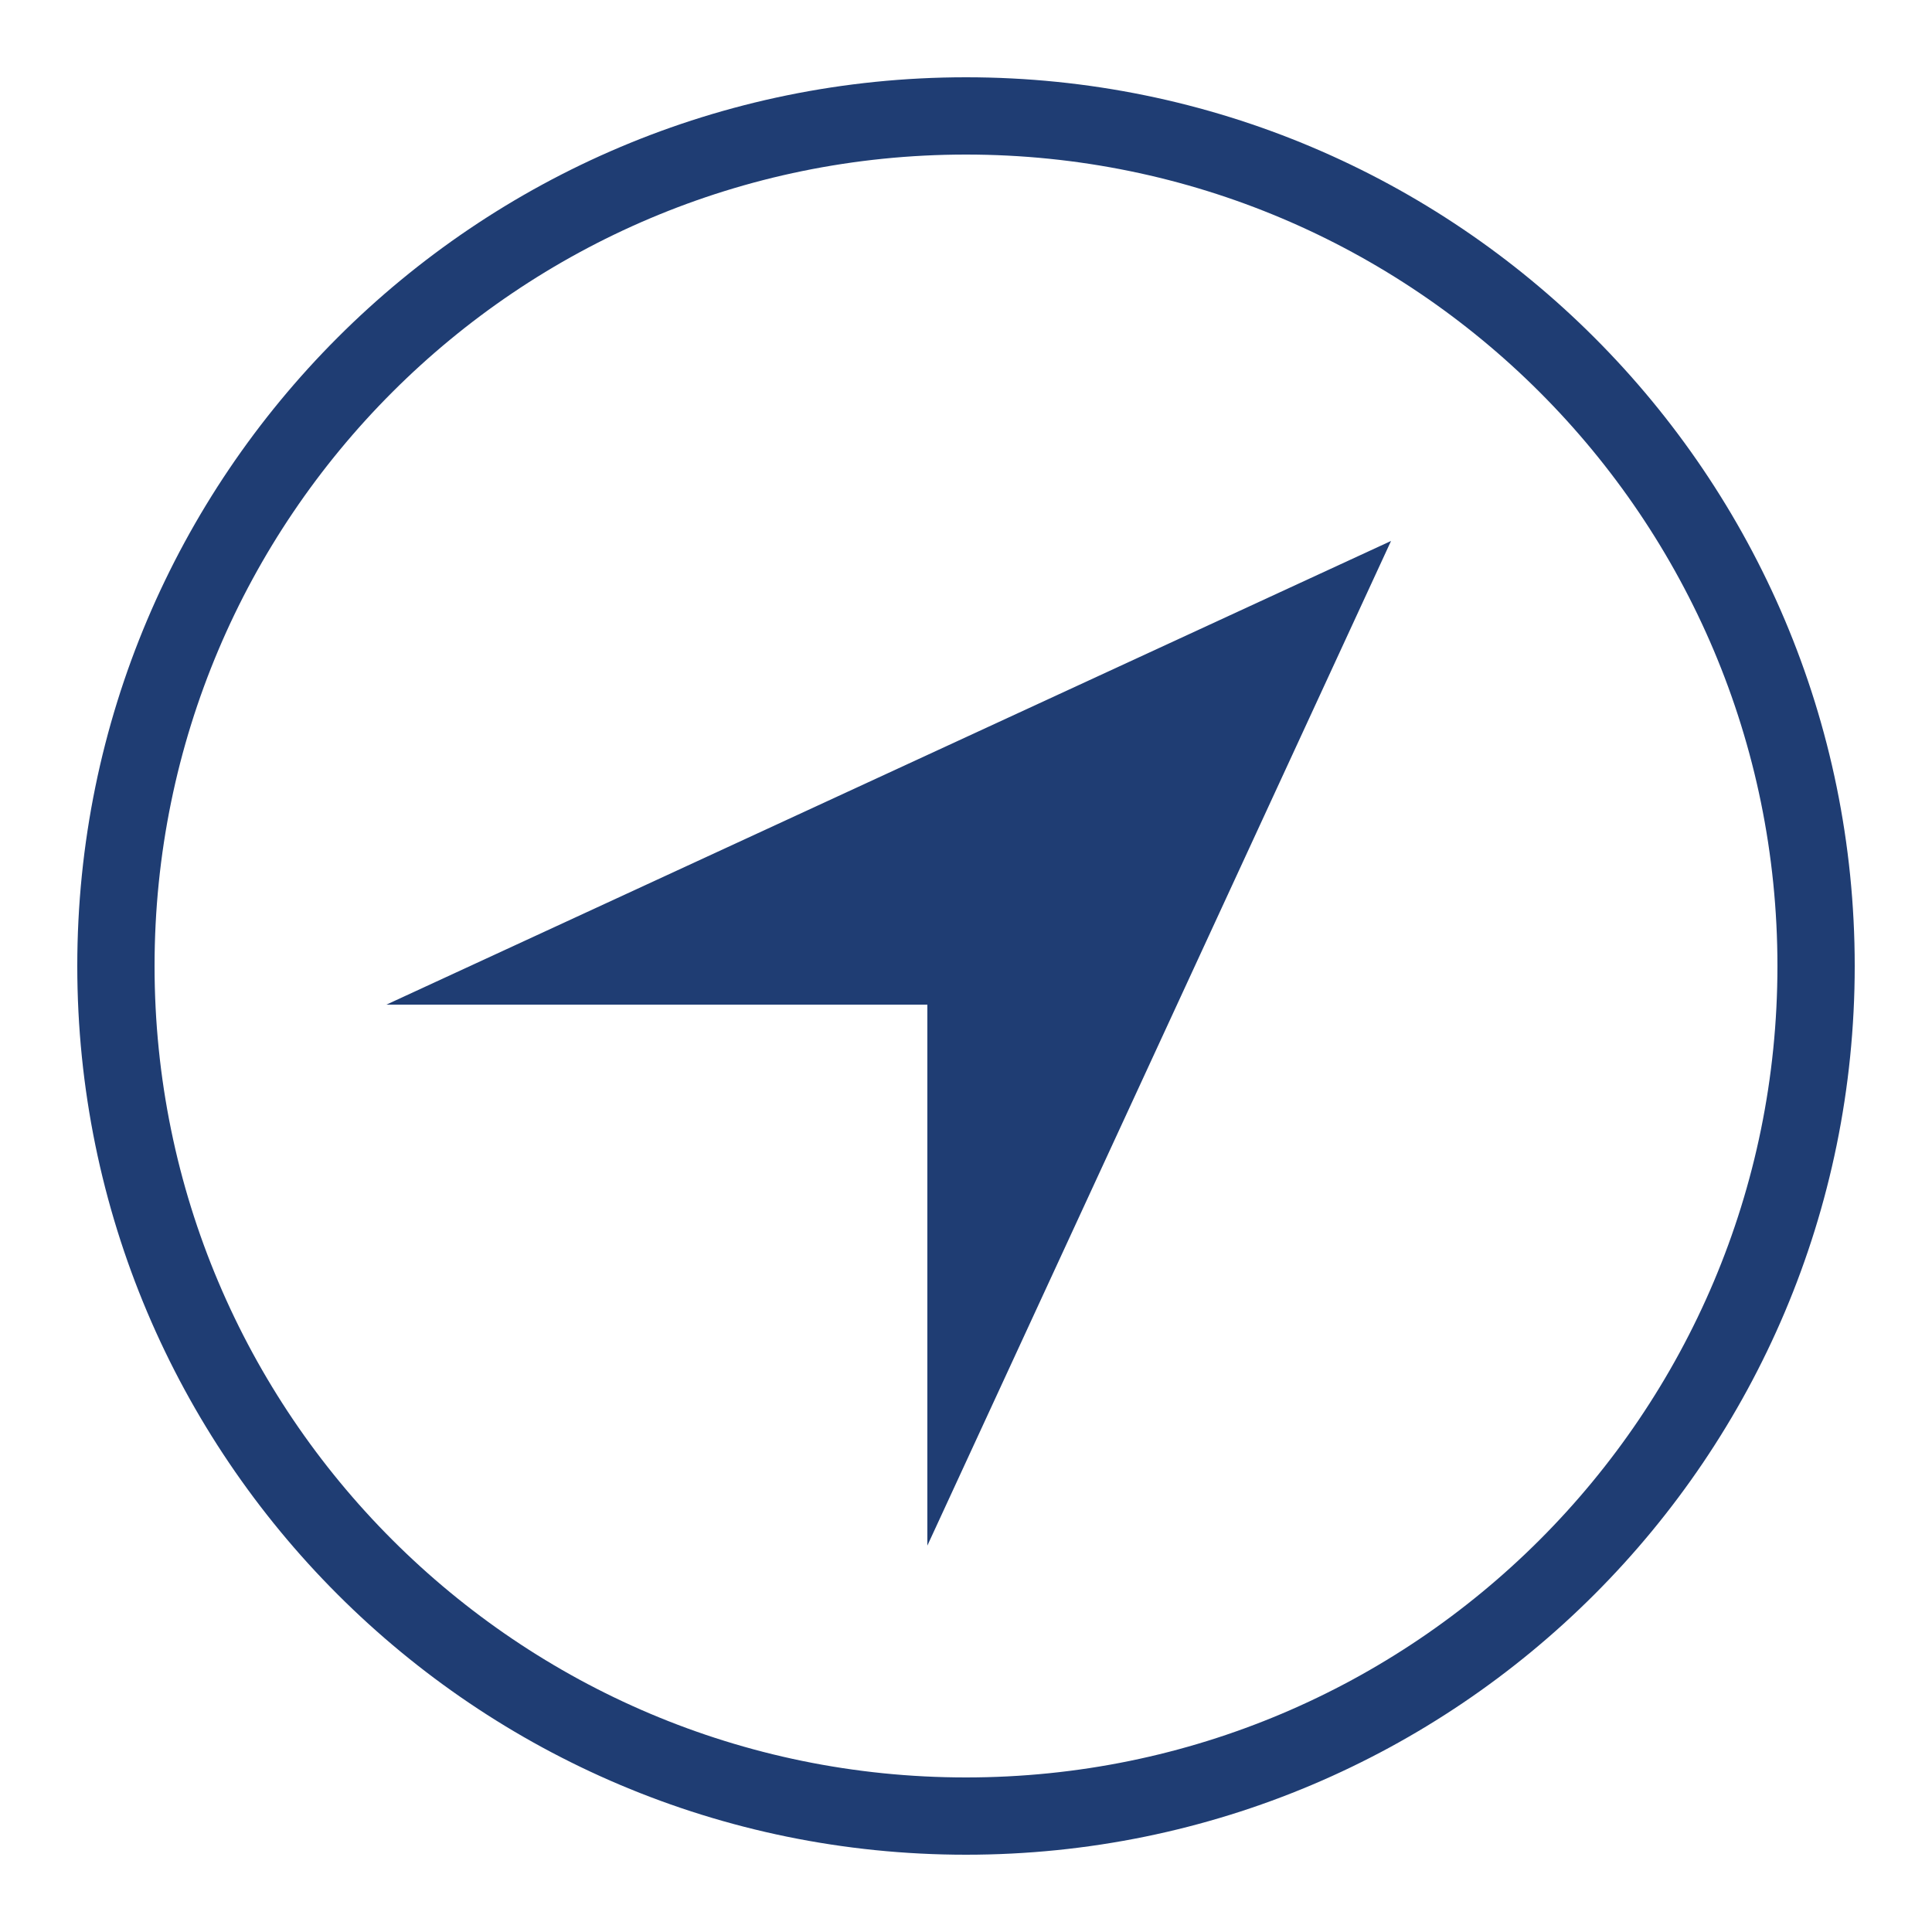<svg width="50" height="50" viewBox="0 0 50 50" fill="none" xmlns="http://www.w3.org/2000/svg">
<g clip-path="url(#clip0_8_170)">
<path d="M24 40V26H10L36 14L24 40Z" fill="#1F3D73"/>
<path d="M25 47C37.15 47 47 37.15 47 25C47 12.85 37.15 3 25 3C12.85 3 3 12.85 3 25C3 37.15 12.85 47 25 47Z" stroke="#1F3D73" stroke-width="2" stroke-miterlimit="10" stroke-linecap="round"/>
</g>
<defs>
<clipPath id="clip0_8_170">
<rect width="50" height="50" fill="white"/>
</clipPath>
</defs>
</svg>
